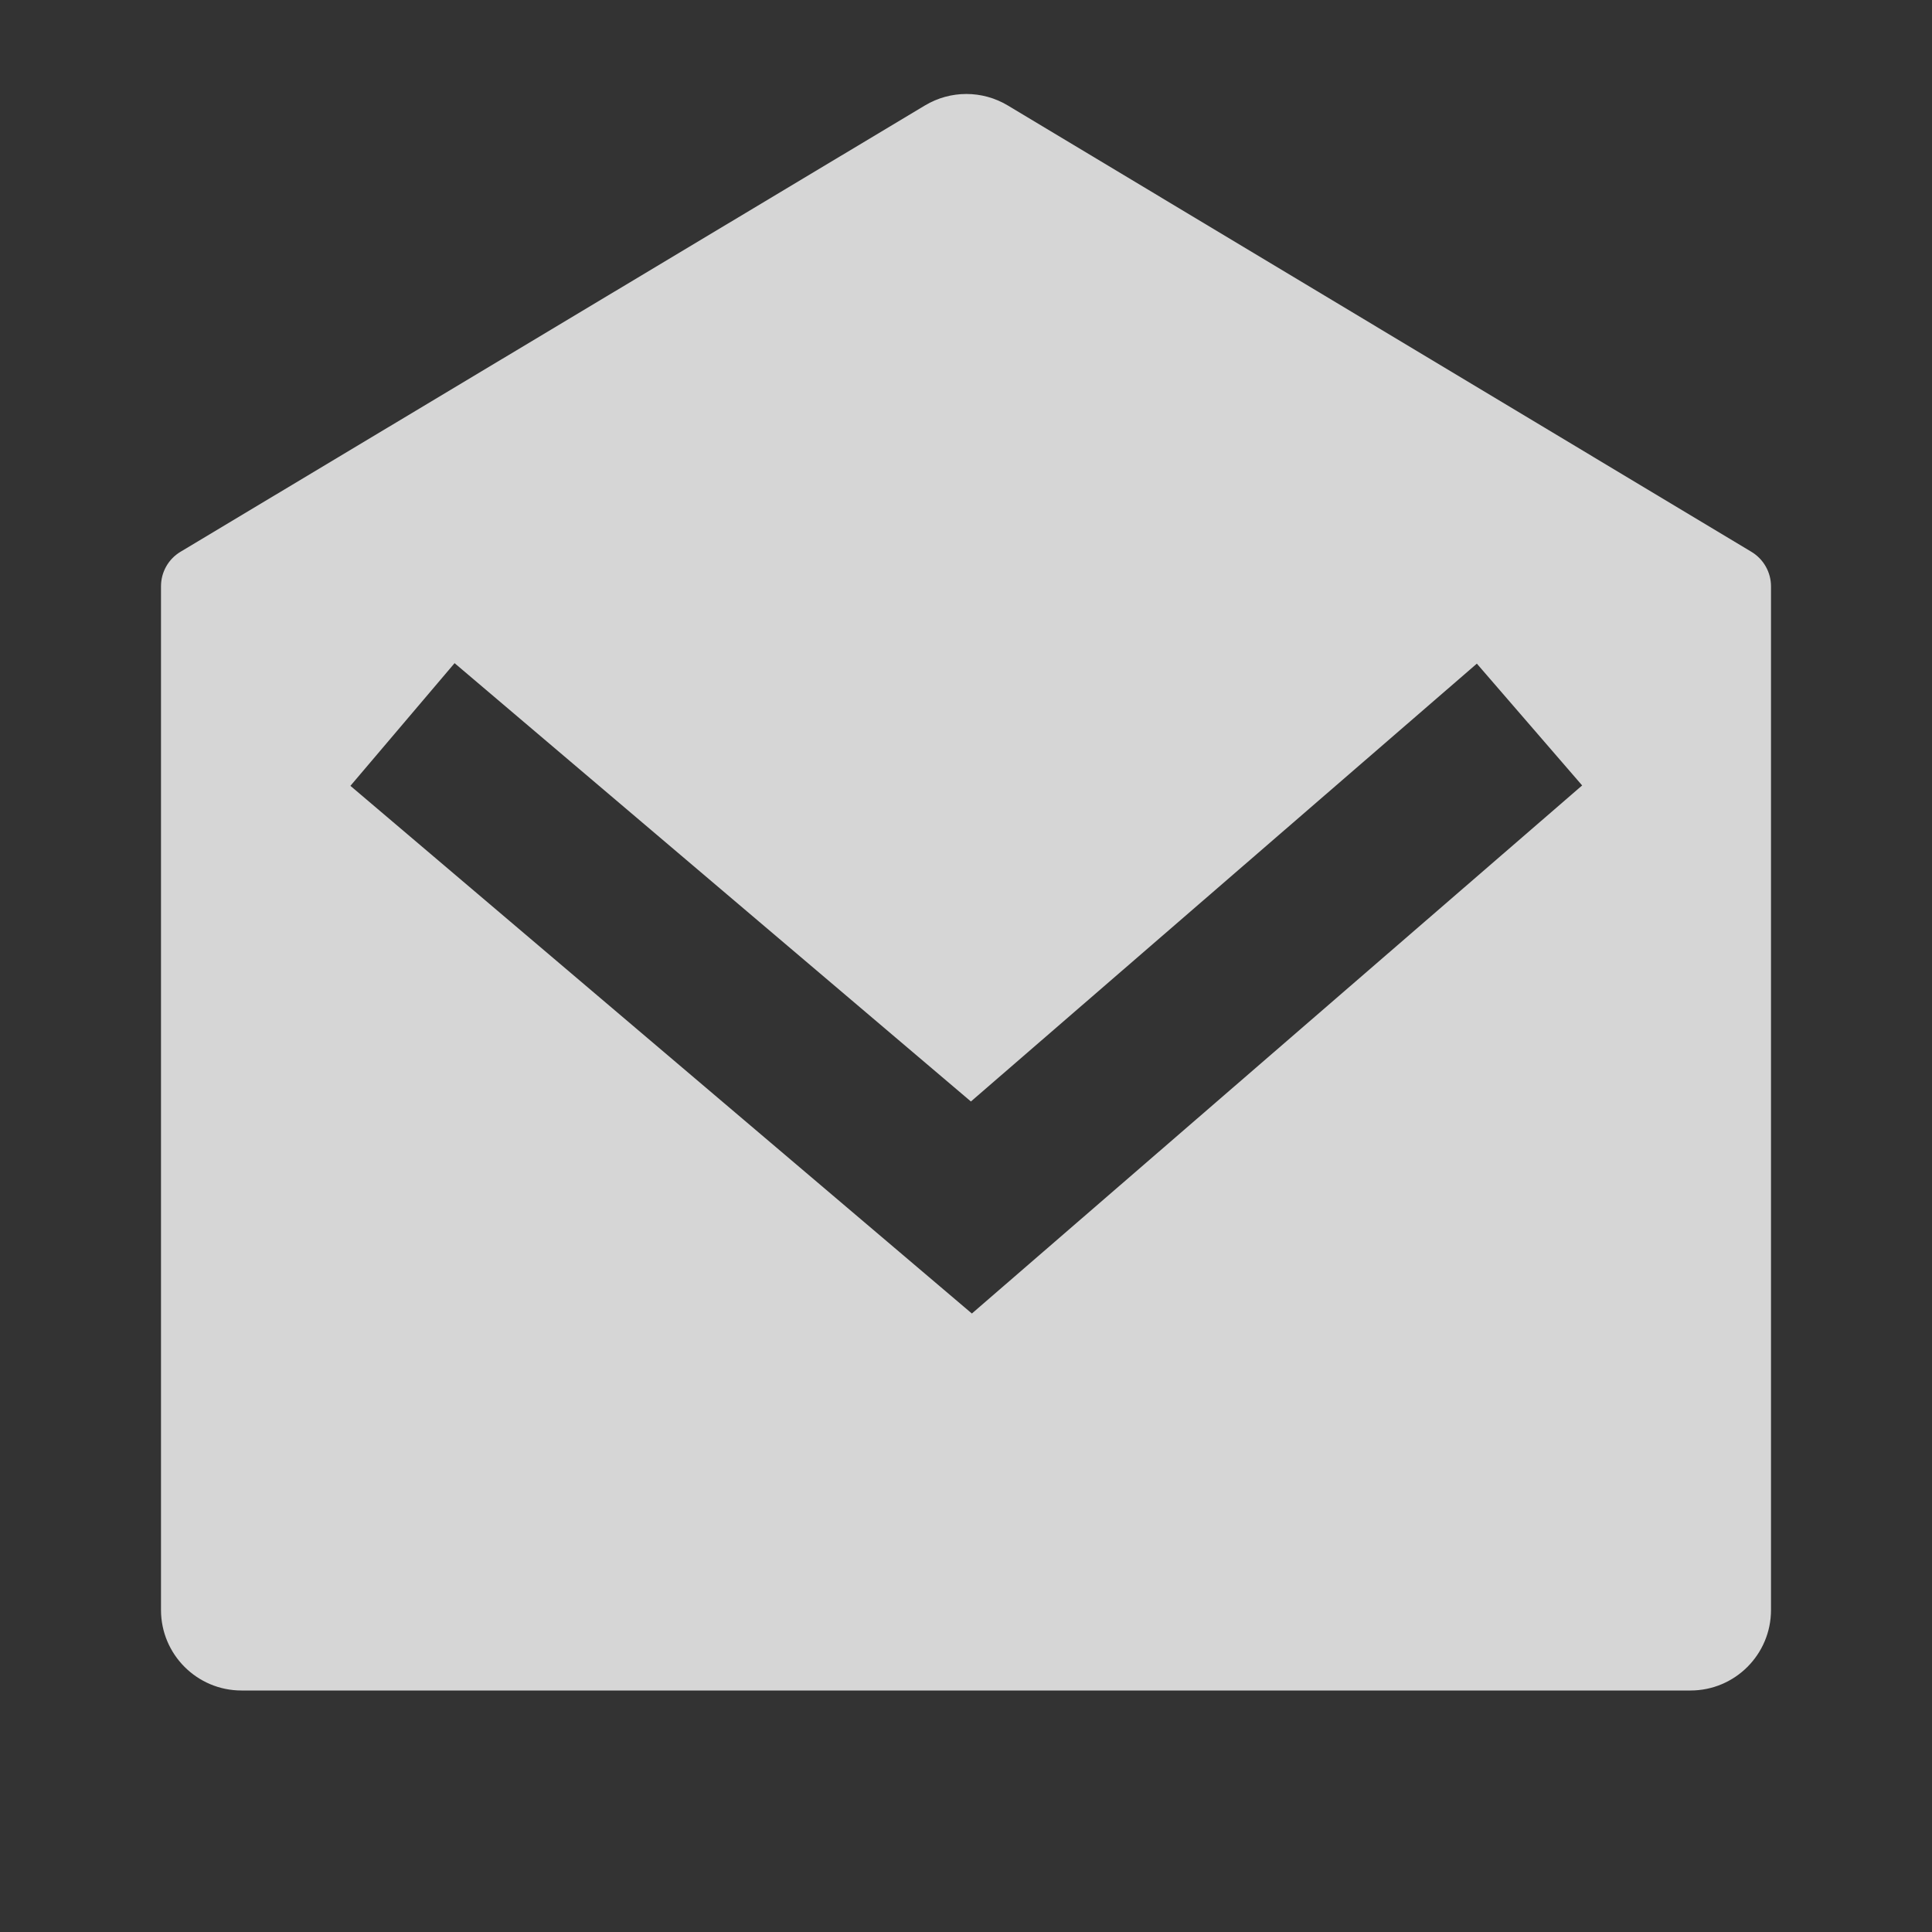 <svg xmlns="http://www.w3.org/2000/svg" width="24" height="24" viewBox="0 0 24 24">
    <rect x="0" y="0" width="24" height="24" fill="#333333" stroke="none"/>
    <g fill="none" fill-rule="evenodd" opacity=".8">
        <g>
            <g>
                <g>
                    <g>
                        <path d="M0 0L24 0 24 24 0 24z" transform="translate(-40 -359) translate(0 232) translate(40 125) translate(0 2)"/>
                        <path fill="#FFF" fill-rule="nonzero" d="M2.243 6.854L11.49 1.31c.317-.19.712-.19 1.029 0l9.238 5.545c.15.09.243.253.243.429V20c0 .552-.448 1-1 1H3c-.552 0-1-.448-1-1V7.283c0-.176.092-.339.243-.429zm16.103 1.39l-6.285 5.439-6.414-5.445-1.294 1.524 7.72 6.555 7.581-6.56-1.308-1.513z" transform="translate(-40 -359) translate(0 232) translate(40 125) translate(0 2)"/>
                    </g>
                </g>
            </g>
        </g>
    </g>
</svg>
